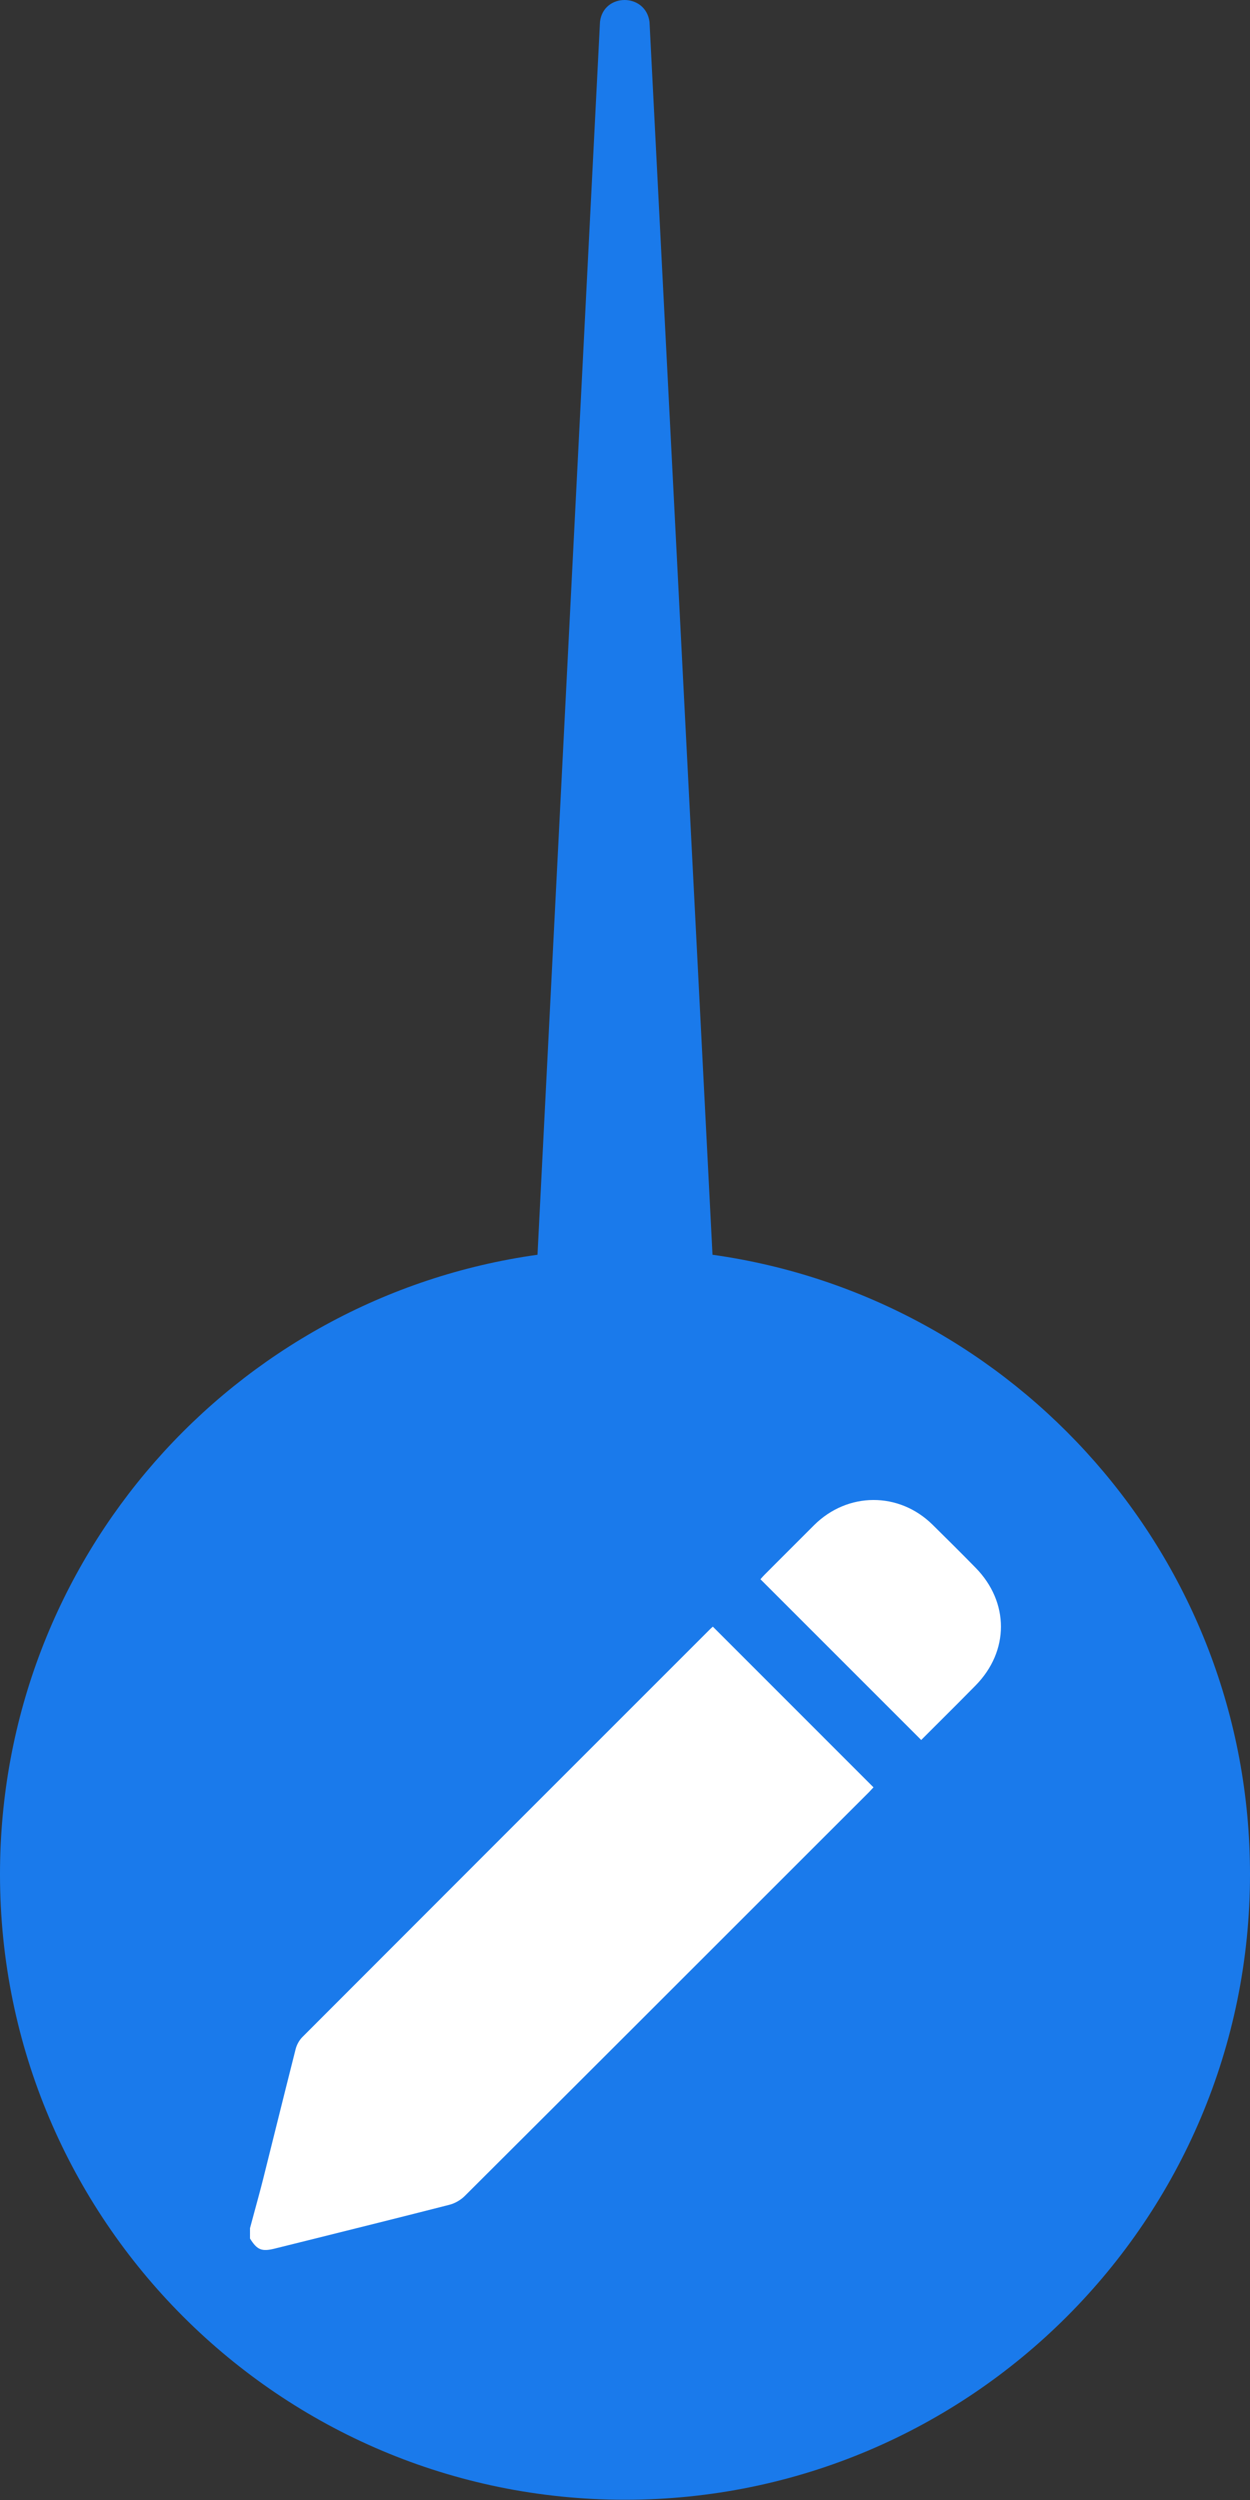 <svg width="25" height="50" viewBox="0 0 25 50" fill="none" xmlns="http://www.w3.org/2000/svg">
<rect x="0" y="0" width="25" height="50" fill="#333333" stroke="none"/>
<path fill-rule="evenodd" clip-rule="evenodd" d="M12.99 0.435C12.91 -0.145 12.07 -0.145 12 0.435L10.75 25.095C4.67 25.945 0 31.165 0 37.485C0 44.395 5.6 49.995 12.5 49.995C19.4 49.995 25 44.395 25 37.485C25 31.165 20.32 25.945 14.25 25.095L12.99 0.435Z" fill="#1A7AEB"/>
<path fill-rule="evenodd" clip-rule="evenodd" d="M15.216 31.592C16.285 32.661 17.346 33.722 18.424 34.8V34.8C18.539 34.685 18.654 34.571 18.768 34.456C19.016 34.209 19.264 33.962 19.509 33.712C20.188 33.024 20.189 32.045 19.511 31.354C19.228 31.065 18.94 30.779 18.651 30.494C17.979 29.832 16.955 29.836 16.284 30.501C16.025 30.759 15.768 31.017 15.51 31.275C15.436 31.349 15.363 31.423 15.289 31.497C15.268 31.518 15.248 31.541 15.229 31.562C15.223 31.57 15.216 31.578 15.209 31.585L15.216 31.592ZM5.083 44.256C5.055 44.359 5.028 44.461 5 44.564V44.77C5.142 44.999 5.234 45.037 5.497 44.971C5.719 44.916 5.94 44.861 6.161 44.806C7.104 44.571 8.048 44.336 8.99 44.095C9.101 44.066 9.217 43.999 9.298 43.917C11.706 41.516 14.11 39.112 16.514 36.708C16.802 36.42 17.091 36.132 17.379 35.844C17.405 35.817 17.431 35.789 17.45 35.768C17.458 35.76 17.465 35.753 17.47 35.747C16.394 34.67 15.327 33.604 14.257 32.533C14.254 32.536 14.25 32.539 14.246 32.543C14.234 32.553 14.218 32.567 14.203 32.582C13.956 32.829 13.708 33.076 13.461 33.324C10.988 35.796 8.516 38.269 6.045 40.744C5.984 40.806 5.935 40.896 5.913 40.981C5.783 41.494 5.655 42.008 5.527 42.521C5.439 42.874 5.351 43.227 5.263 43.58C5.206 43.806 5.144 44.031 5.083 44.256Z" fill="white"/>
</svg>
